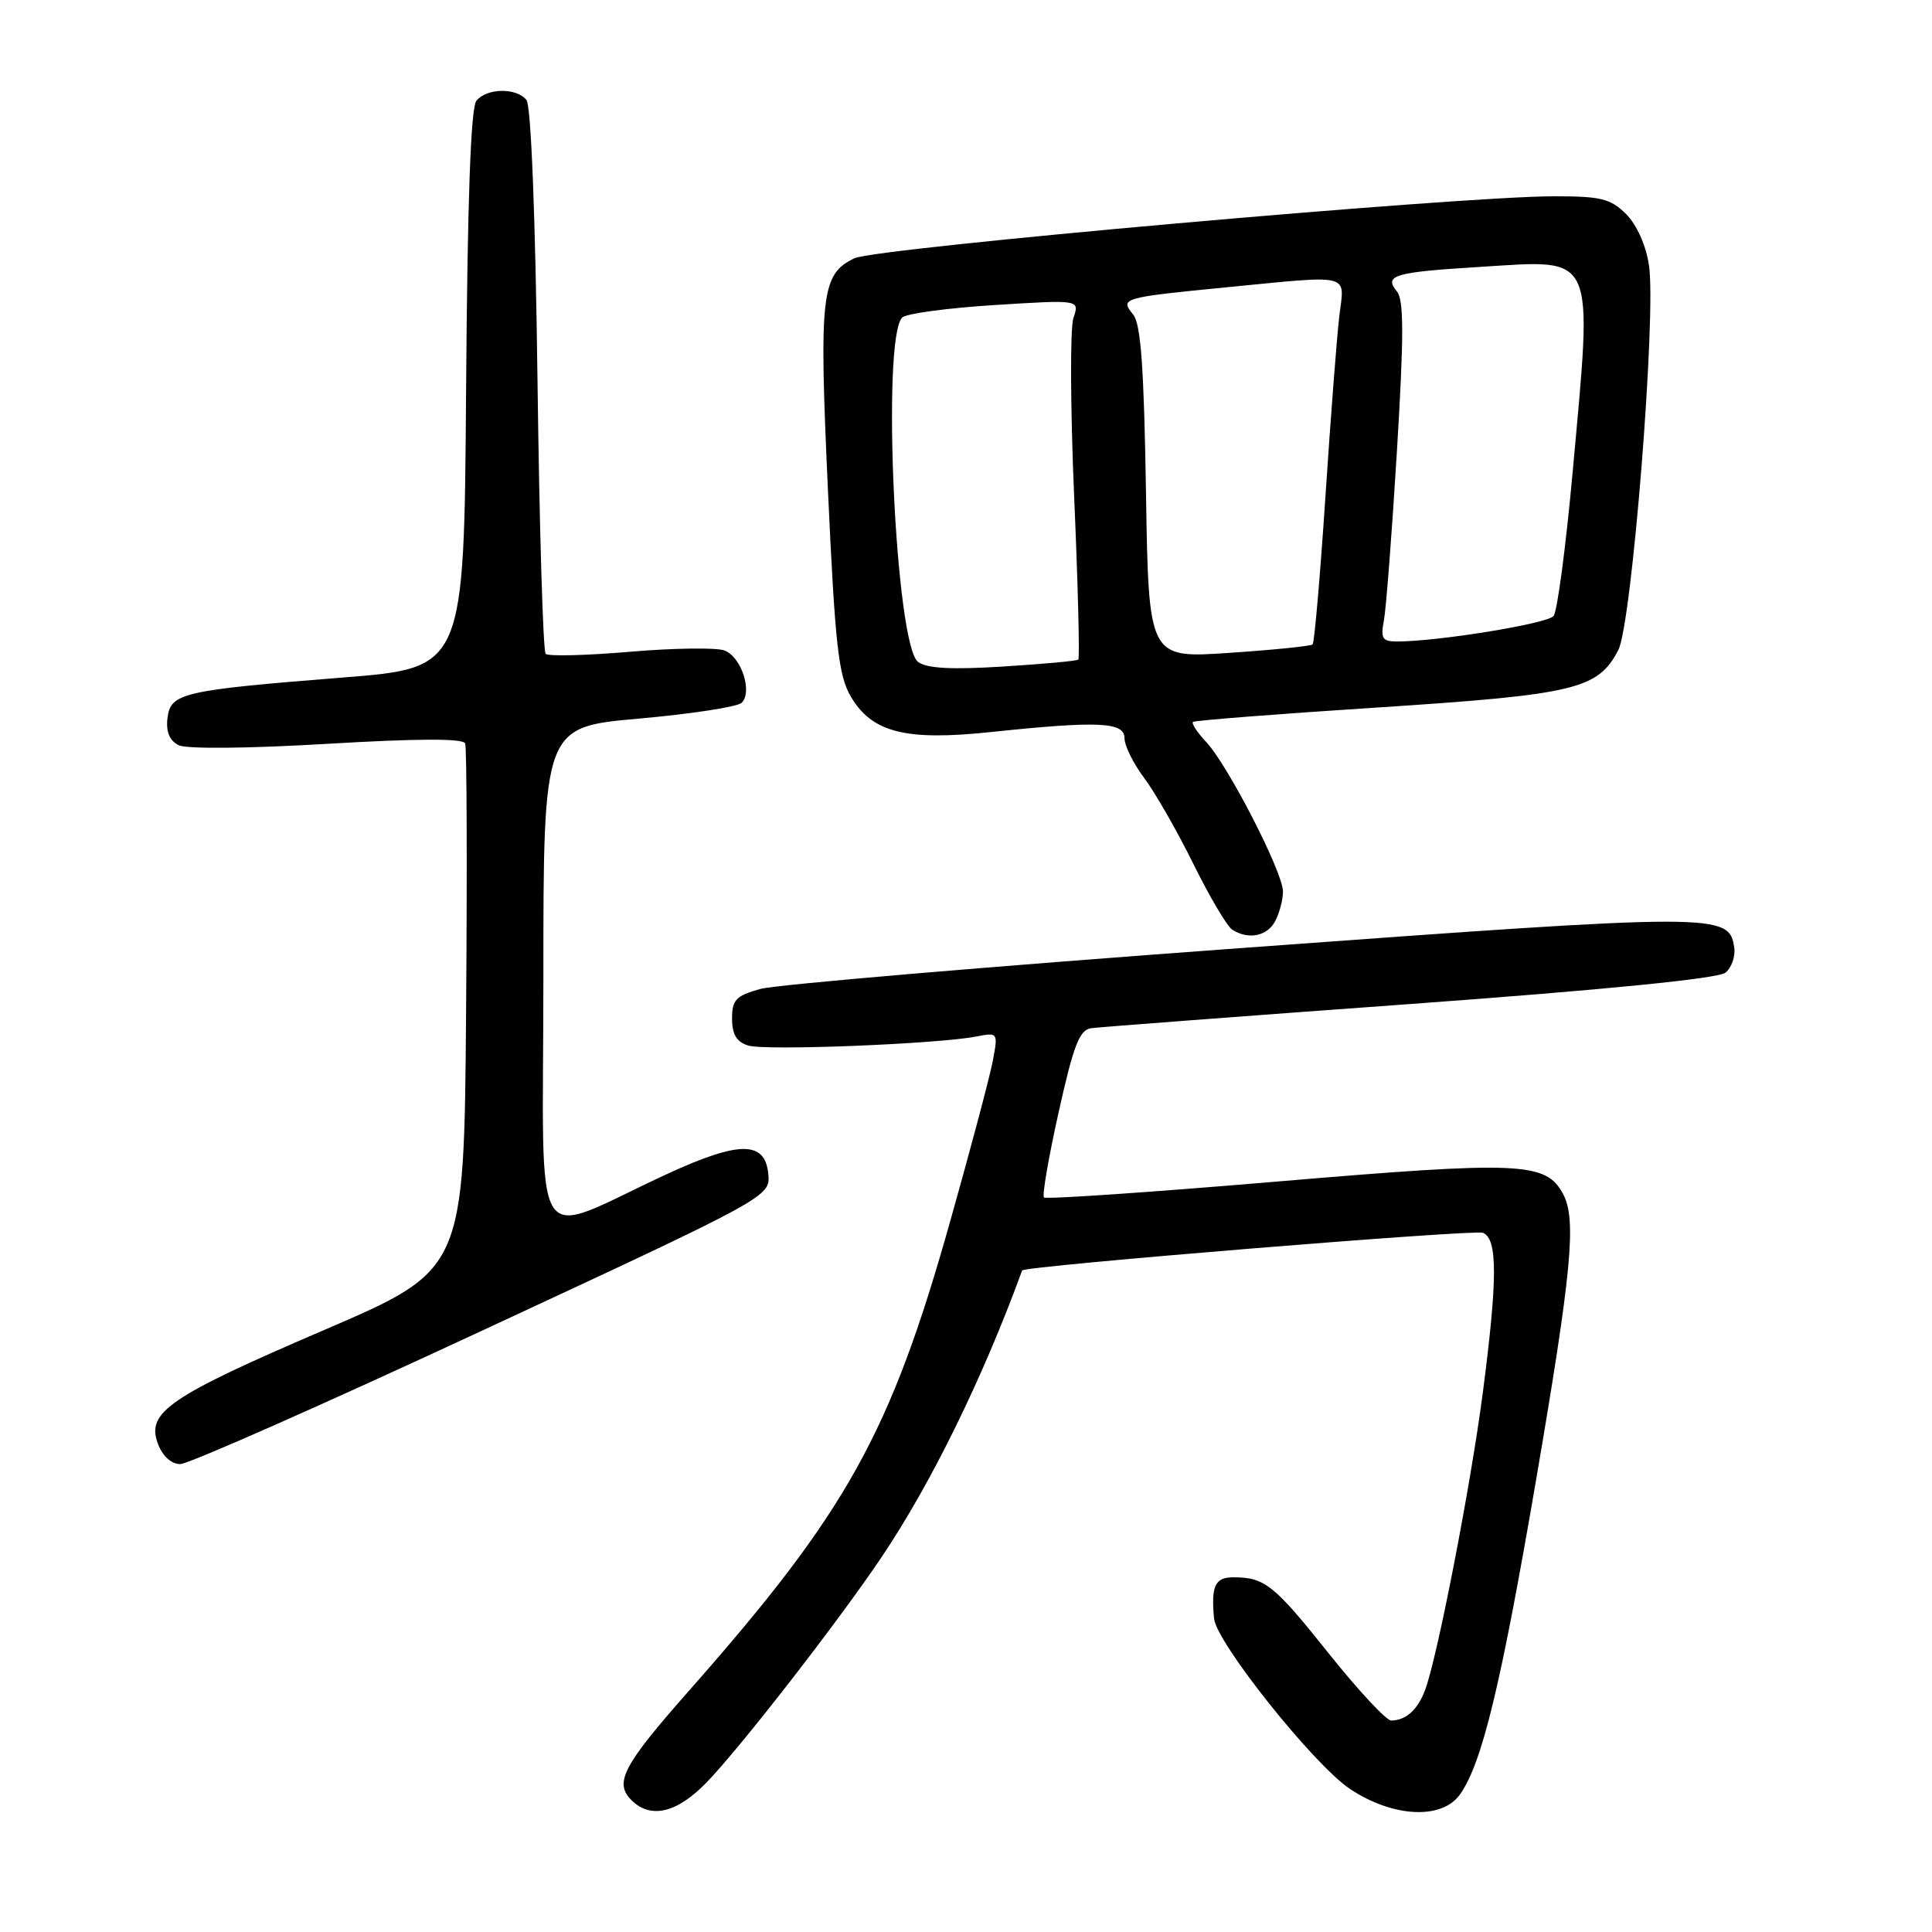 <?xml version="1.0" encoding="UTF-8" standalone="no"?>
<!DOCTYPE svg PUBLIC "-//W3C//DTD SVG 1.1//EN" "http://www.w3.org/Graphics/SVG/1.1/DTD/svg11.dtd" >
<svg xmlns="http://www.w3.org/2000/svg" xmlns:xlink="http://www.w3.org/1999/xlink" version="1.1" viewBox="0 0 256 256">
 <g >
 <path fill="currentColor"
d=" M 93.56 236.25 C 97.95 231.76 111.03 214.93 116.80 206.35 C 123.39 196.56 130.20 182.67 135.44 168.34 C 135.66 167.76 195.26 162.89 196.48 163.35 C 198.46 164.11 198.45 169.44 196.46 184.70 C 194.83 197.10 190.43 219.74 188.82 223.97 C 187.83 226.58 186.29 227.96 184.34 227.98 C 183.70 227.99 179.99 224.00 176.08 219.11 C 168.80 209.97 167.58 209.00 163.42 209.00 C 161.00 209.00 160.46 210.14 160.87 214.46 C 161.17 217.66 174.11 233.88 178.90 237.06 C 184.61 240.84 191.08 241.15 193.47 237.75 C 196.38 233.63 198.88 223.28 203.51 196.27 C 208.27 168.43 208.92 161.59 207.12 158.22 C 204.84 153.97 201.60 153.82 169.24 156.56 C 152.50 157.98 138.59 158.93 138.33 158.67 C 138.07 158.41 138.95 153.31 140.28 147.35 C 142.26 138.46 143.04 136.45 144.60 136.24 C 145.64 136.10 164.65 134.65 186.84 133.04 C 212.86 131.14 227.70 129.66 228.64 128.88 C 229.44 128.22 229.96 126.74 229.80 125.60 C 229.13 120.97 228.05 120.97 164.50 125.62 C 131.50 128.03 102.81 130.47 100.75 131.04 C 97.52 131.94 97.00 132.48 97.00 134.97 C 97.00 137.05 97.60 138.06 99.14 138.54 C 101.35 139.25 124.29 138.34 129.38 137.34 C 132.23 136.79 132.26 136.82 131.56 140.53 C 131.18 142.58 128.62 152.20 125.89 161.88 C 117.97 190.00 112.23 200.30 91.34 223.98 C 82.56 233.92 81.35 236.21 83.66 238.52 C 86.19 241.05 89.66 240.25 93.56 236.25 Z  M 63.96 176.28 C 102.09 158.56 102.09 158.56 101.80 155.53 C 101.37 151.15 97.96 151.15 88.42 155.55 C 69.94 164.07 72.00 167.33 72.00 129.64 C 72.00 96.34 72.00 96.34 84.65 95.22 C 91.61 94.60 97.74 93.66 98.28 93.12 C 99.75 91.65 98.21 87.01 95.99 86.19 C 94.91 85.79 89.28 85.87 83.48 86.36 C 77.67 86.86 72.65 86.98 72.30 86.64 C 71.96 86.29 71.47 69.92 71.22 50.26 C 70.94 28.58 70.37 14.01 69.76 13.25 C 68.43 11.60 64.53 11.65 63.13 13.34 C 62.38 14.25 61.94 26.37 61.76 51.59 C 61.50 88.50 61.50 88.50 45.50 89.77 C 24.10 91.47 22.58 91.82 22.19 95.18 C 21.98 96.99 22.47 98.15 23.69 98.75 C 24.75 99.26 32.95 99.18 43.38 98.56 C 55.35 97.85 61.38 97.83 61.64 98.51 C 61.85 99.06 61.91 114.98 61.76 133.89 C 61.50 168.26 61.50 168.26 43.00 176.21 C 22.35 185.08 19.34 187.14 20.93 191.32 C 21.55 192.96 22.71 194.00 23.89 194.00 C 24.96 194.00 42.99 186.03 63.96 176.28 Z  M 168.96 122.07 C 169.53 121.00 170.00 119.23 170.00 118.12 C 170.00 115.58 162.70 101.37 159.82 98.31 C 158.63 97.04 157.85 95.85 158.08 95.66 C 158.31 95.46 169.36 94.60 182.64 93.74 C 208.77 92.04 211.75 91.32 214.44 86.12 C 216.23 82.65 219.49 41.78 218.50 35.17 C 218.11 32.52 216.89 29.80 215.47 28.37 C 213.40 26.31 212.15 26.00 205.80 26.01 C 193.01 26.04 116.07 32.86 113.22 34.22 C 108.81 36.33 108.51 38.97 109.71 65.01 C 110.65 85.43 111.10 89.49 112.71 92.25 C 115.51 97.06 119.96 98.20 131.29 97.00 C 145.56 95.50 149.00 95.66 149.00 97.81 C 149.00 98.80 150.17 101.16 151.59 103.06 C 153.02 104.95 155.96 110.08 158.12 114.46 C 160.28 118.83 162.60 122.76 163.28 123.19 C 165.42 124.55 167.90 124.06 168.96 122.07 Z  M 121.65 87.71 C 118.65 85.49 116.78 44.80 119.55 42.07 C 120.07 41.55 125.58 40.81 131.78 40.42 C 143.06 39.71 143.06 39.71 142.24 42.11 C 141.78 43.42 141.83 54.08 142.33 65.79 C 142.84 77.50 143.08 87.23 142.88 87.40 C 142.67 87.58 138.18 87.99 132.89 88.32 C 126.08 88.75 122.81 88.57 121.65 87.71 Z  M 151.85 65.27 C 151.58 48.61 151.17 42.91 150.14 41.66 C 148.36 39.52 148.71 39.42 162.50 38.07 C 179.26 36.43 178.17 36.17 177.48 41.75 C 177.16 44.36 176.33 55.16 175.63 65.74 C 174.93 76.32 174.16 85.16 173.93 85.39 C 173.69 85.61 168.71 86.12 162.85 86.51 C 152.20 87.23 152.20 87.23 151.85 65.27 Z  M 183.37 82.25 C 183.66 80.74 184.44 70.63 185.10 59.78 C 186.03 44.46 186.03 39.75 185.10 38.62 C 183.32 36.47 184.72 36.06 196.20 35.36 C 211.61 34.41 211.05 33.15 208.39 62.50 C 207.49 72.40 206.35 81.00 205.86 81.62 C 205.05 82.64 190.56 85.00 185.10 85.00 C 183.17 85.00 182.92 84.60 183.37 82.25 Z "/>
</g>
</svg>